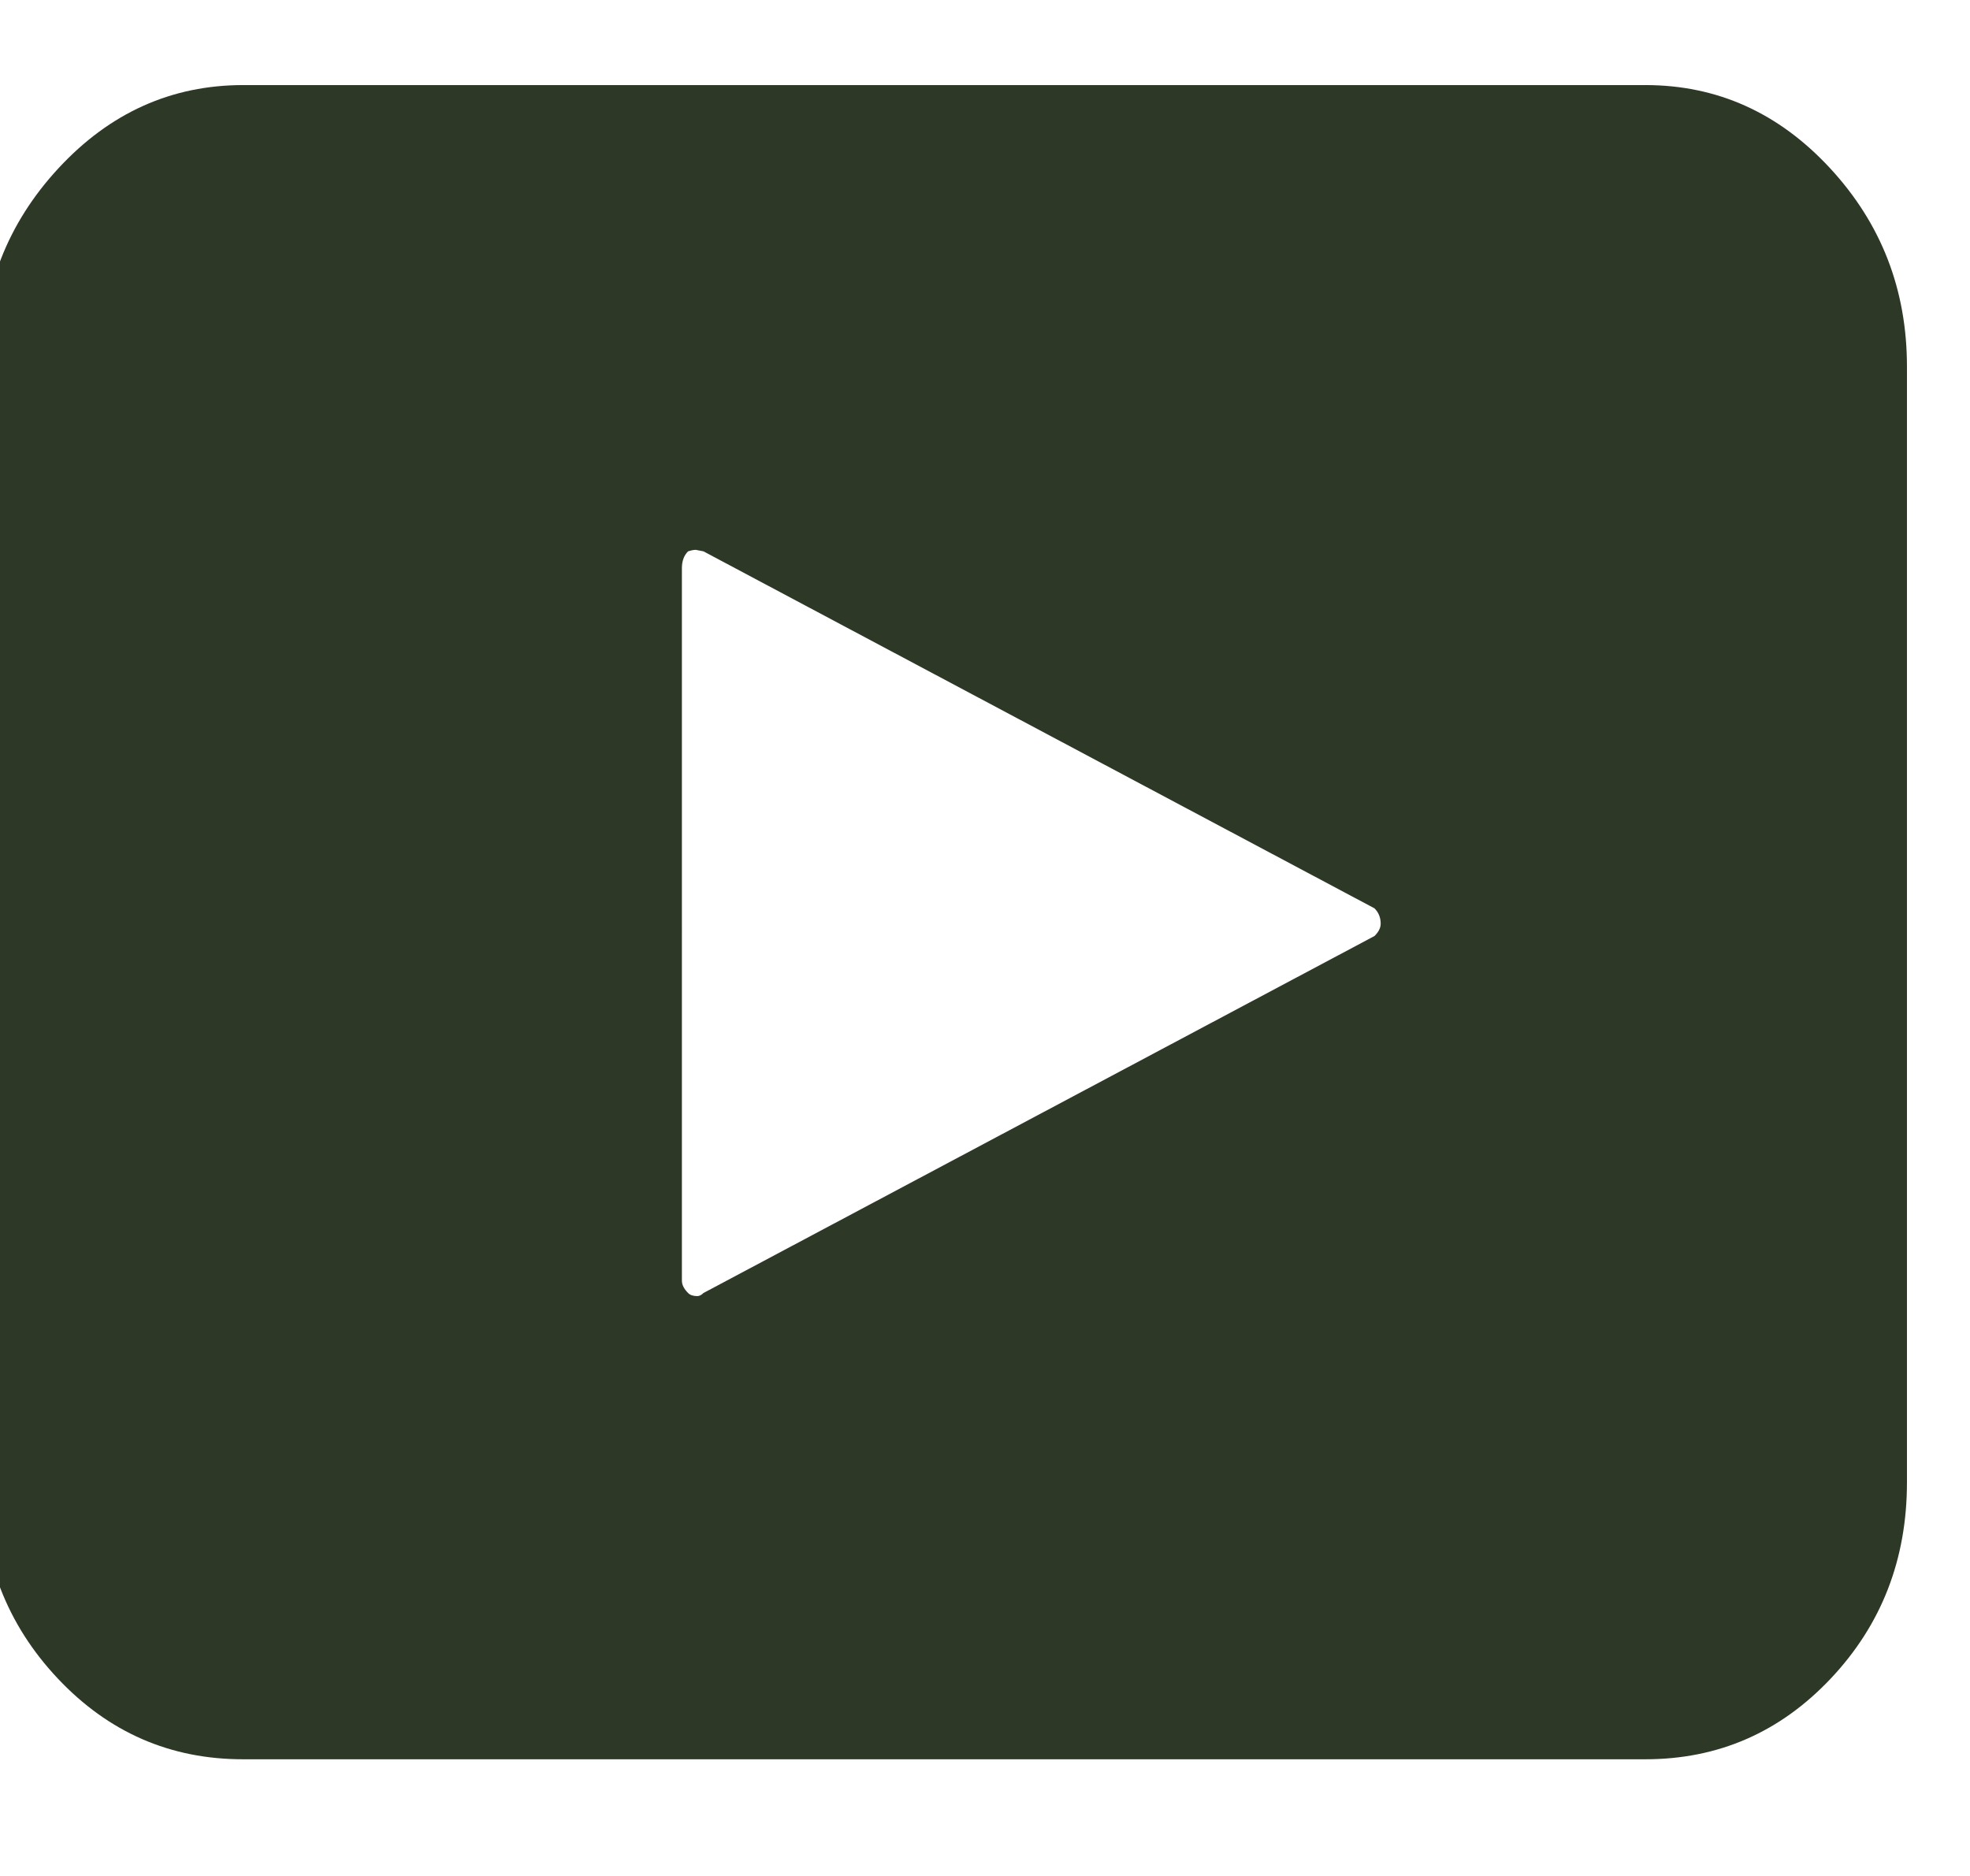 <svg fill="#2d3826" viewBox="0 0 21 20"><path  d="M-.196 15.803q0 1.23.812 2.092t1.977.861h14.946q1.165 0 1.977-.861t.812-2.092V3.909q0-1.23-.82-2.116T17.539.907H2.593q-1.148 0-1.969.886t-.82 2.116v11.894zm7.465-2.149V6.058q0-.115.066-.18.049-.016.082-.016l.082.016 7.153 3.806q.066.066.066.164 0 .066-.066.131l-7.153 3.806q-.033.033-.066.033-.066 0-.098-.033-.066-.066-.066-.131z"></path></svg>